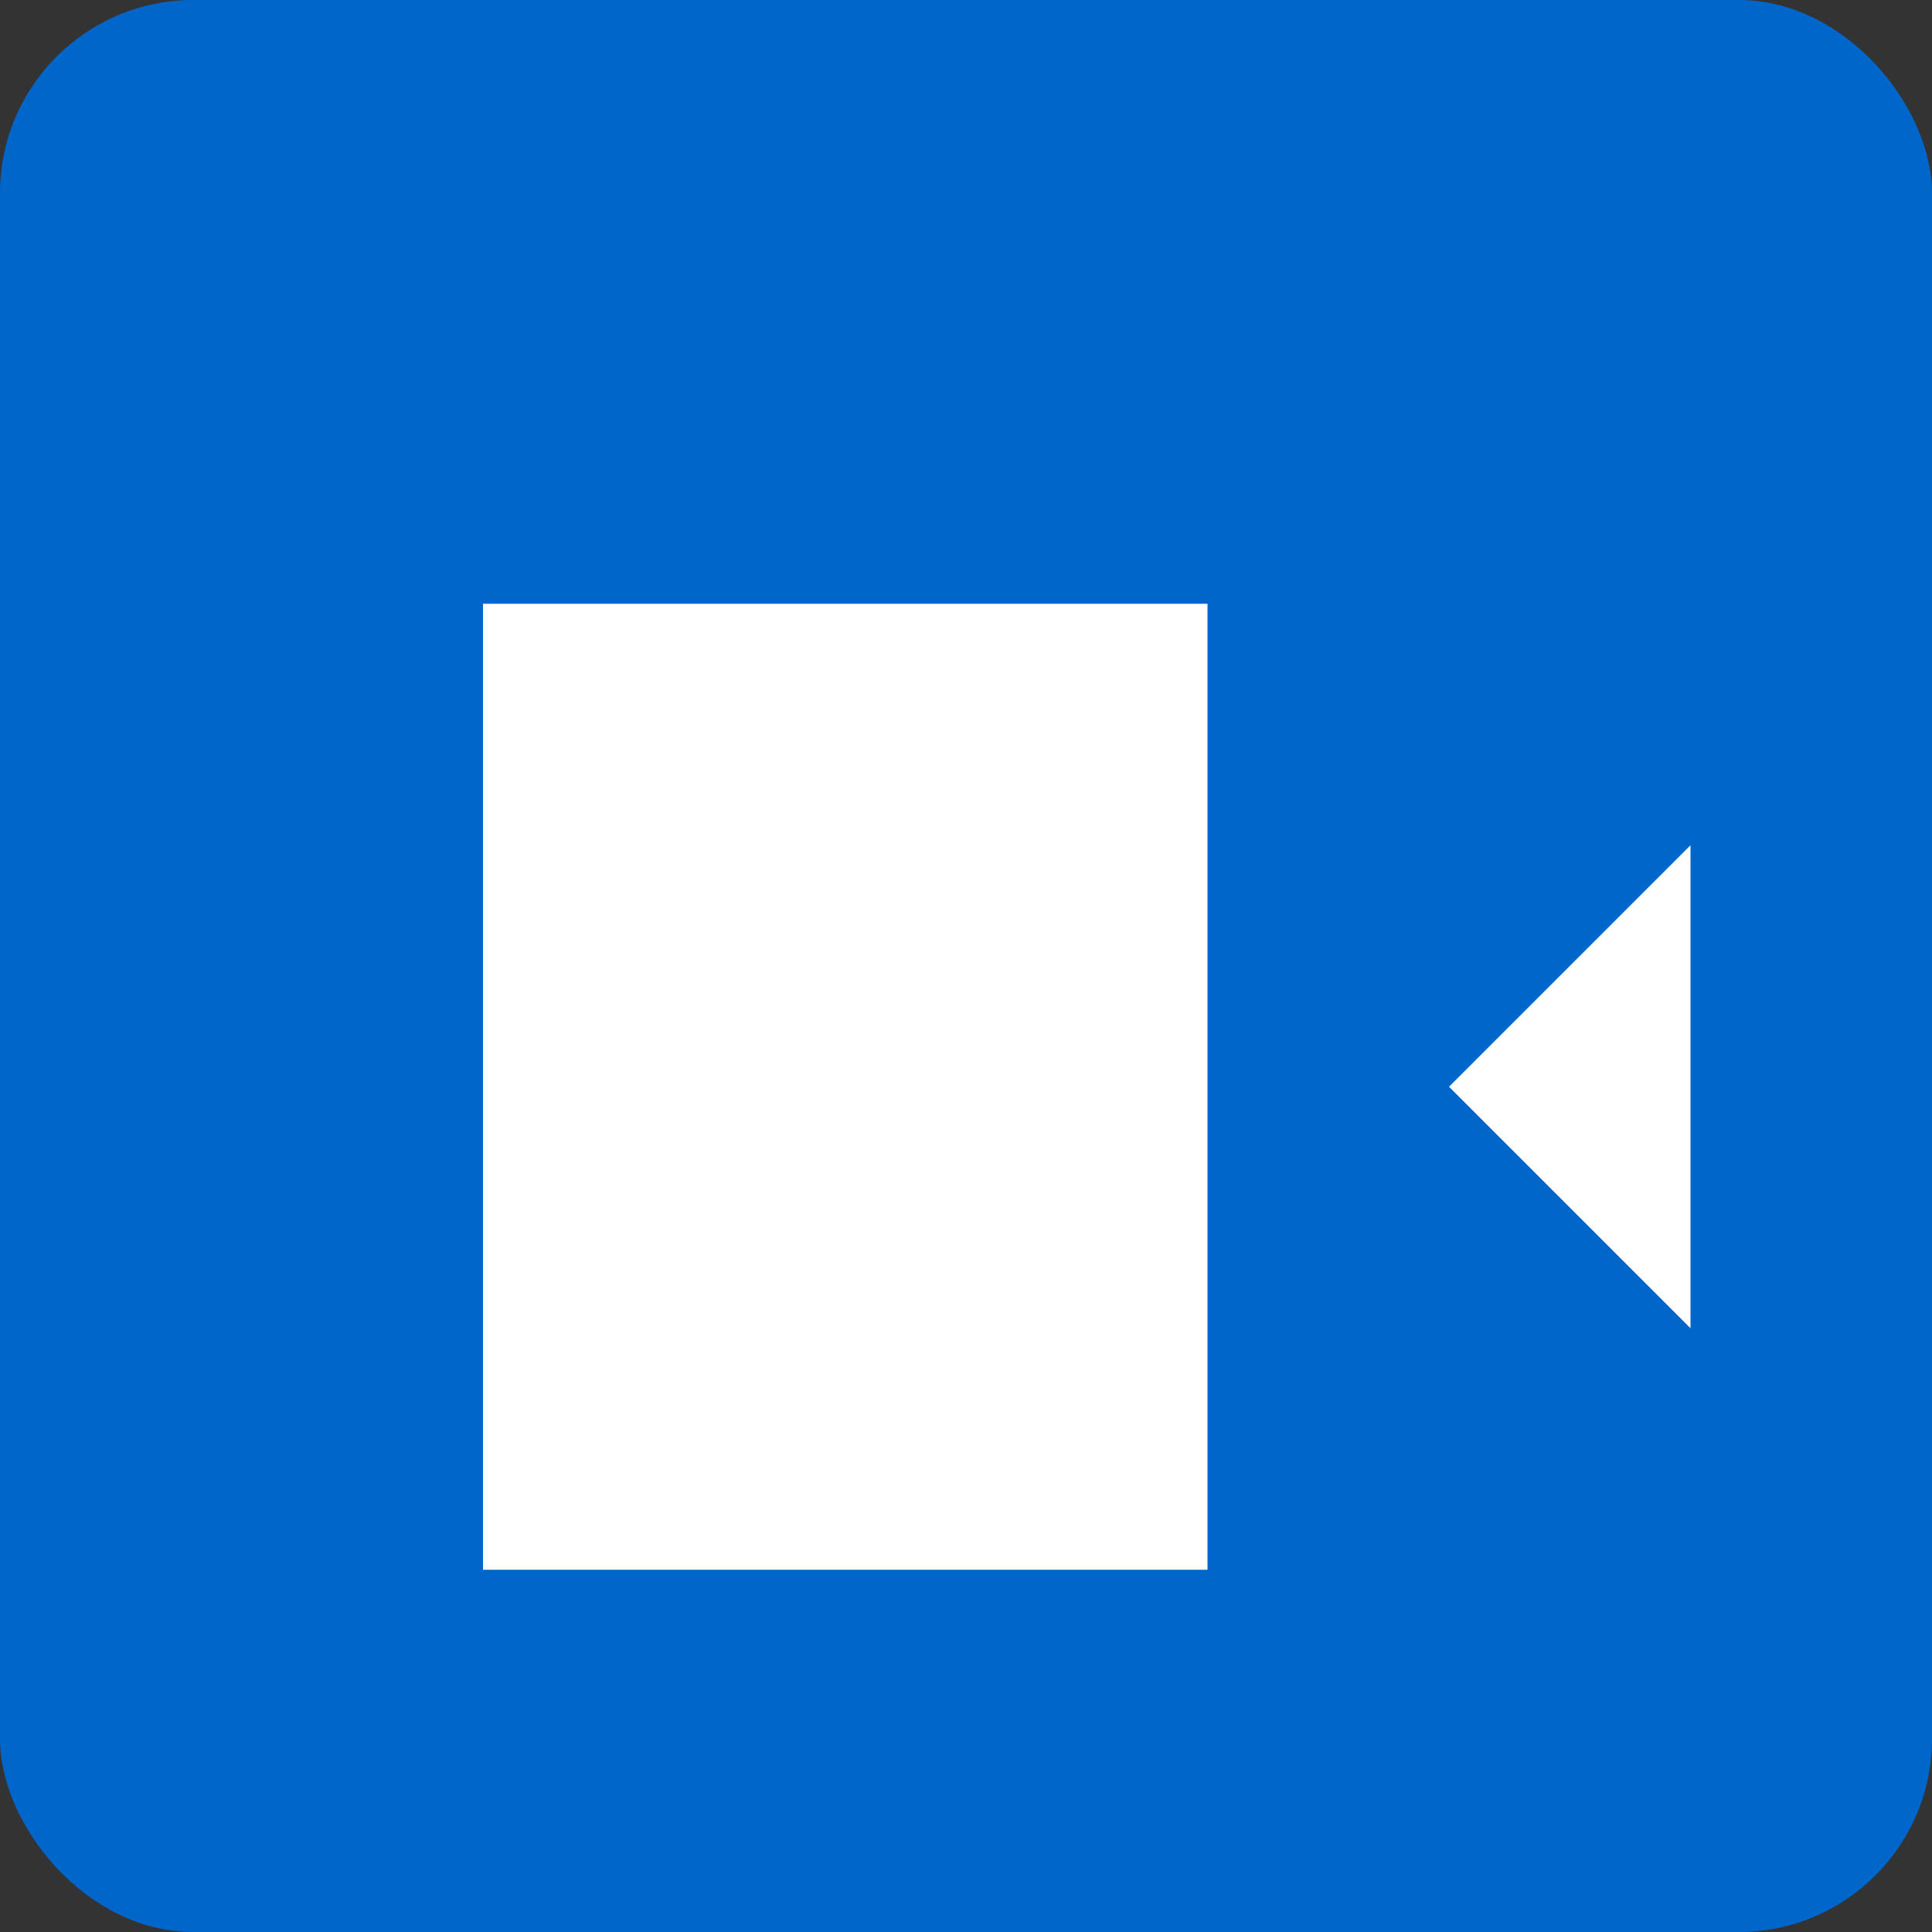 <svg viewBox="0 0 80 80" xmlns="http://www.w3.org/2000/svg">
  <rect x="0" y="0" width="80" height="80" fill="#333333" stroke="none"/>
  <!-- Background rectangle -->
  <rect x="0" y="0" width="80" height="80" rx="8" fill="#0066cc"/>
  
  <!-- Camera icon -->
  <path d="M20 25 h30 v20 h10 l10 -10 v20 l-10 -10 h-10 v20 h-30 z" fill="white"/>
</svg>
